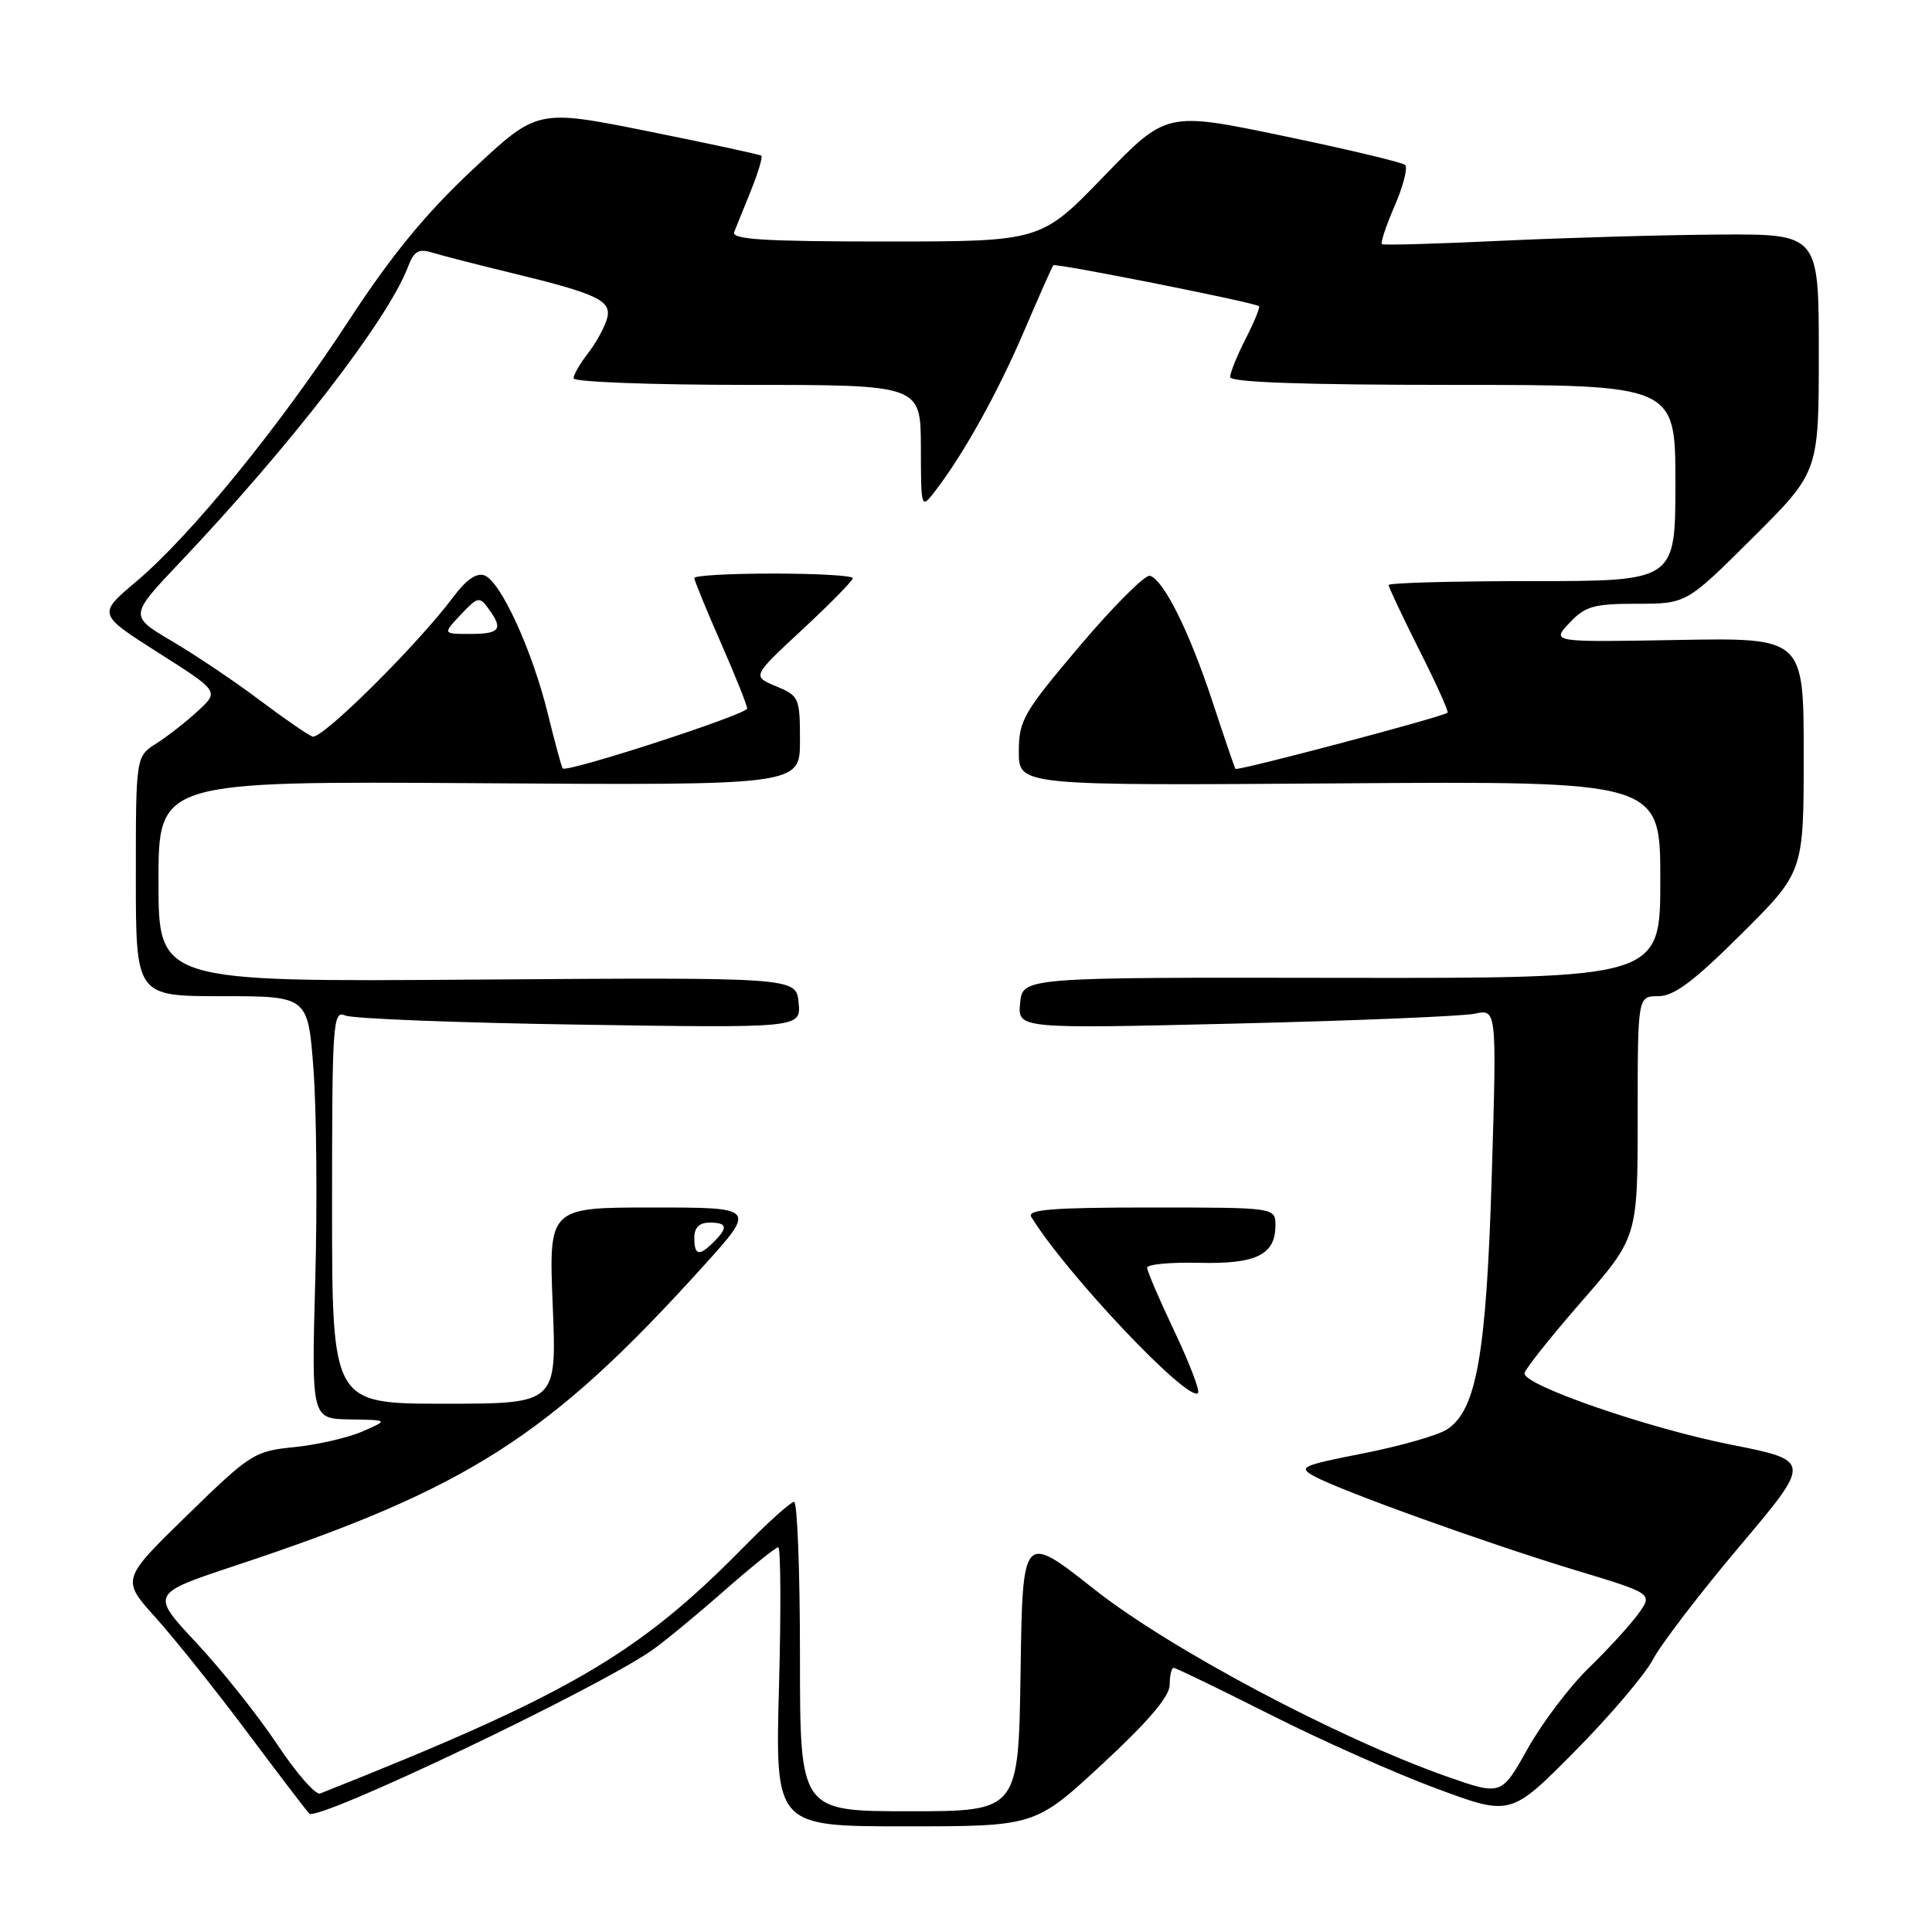 <?xml version="1.0" encoding="UTF-8" standalone="no"?>
<!DOCTYPE svg PUBLIC "-//W3C//DTD SVG 1.1//EN" "http://www.w3.org/Graphics/SVG/1.1/DTD/svg11.dtd" >
<svg xmlns="http://www.w3.org/2000/svg" xmlns:xlink="http://www.w3.org/1999/xlink" version="1.1" viewBox="0 0 256 256">
 <g >
 <path fill="currentColor"
d=" M 146.06 233.75 C 152.15 228.11 154.98 224.79 154.99 223.25 C 154.99 222.01 155.23 221.00 155.52 221.00 C 155.80 221.00 161.54 223.78 168.27 227.17 C 174.99 230.57 184.93 234.99 190.34 236.99 C 200.17 240.64 200.17 240.64 208.66 232.07 C 213.33 227.36 217.99 221.87 219.03 219.88 C 220.06 217.90 225.22 211.16 230.49 204.91 C 240.08 193.55 240.08 193.55 229.29 191.41 C 218.41 189.25 202.00 183.59 202.00 181.99 C 202.00 181.52 205.38 177.26 209.50 172.53 C 217.00 163.93 217.00 163.93 217.00 147.97 C 217.00 132.00 217.00 132.00 219.73 132.00 C 221.81 132.00 224.42 130.05 230.73 123.77 C 239.00 115.54 239.00 115.54 239.00 100.02 C 239.00 84.50 239.00 84.50 222.28 84.80 C 205.56 85.10 205.56 85.10 207.95 82.55 C 210.05 80.32 211.17 80.00 216.90 80.00 C 223.46 80.00 223.46 80.00 232.23 71.27 C 241.00 62.54 241.00 62.54 241.00 46.77 C 241.00 31.00 241.00 31.00 227.75 31.08 C 220.46 31.13 207.53 31.50 199.00 31.90 C 190.47 32.31 183.32 32.51 183.11 32.35 C 182.90 32.19 183.66 29.90 184.80 27.28 C 185.94 24.65 186.56 22.21 186.19 21.86 C 185.81 21.51 178.54 19.78 170.03 18.01 C 154.56 14.79 154.56 14.79 146.24 23.39 C 137.92 32.00 137.92 32.00 117.35 32.00 C 101.30 32.00 96.90 31.73 97.28 30.75 C 97.56 30.06 98.56 27.57 99.52 25.21 C 100.47 22.85 101.08 20.79 100.88 20.63 C 100.67 20.47 93.91 19.01 85.85 17.39 C 71.20 14.45 71.20 14.45 62.63 22.47 C 56.41 28.29 51.89 33.80 46.20 42.50 C 37.01 56.57 25.28 70.96 18.06 77.05 C 12.93 81.37 12.93 81.37 20.98 86.49 C 29.03 91.60 29.03 91.60 26.26 94.17 C 24.74 95.58 22.26 97.53 20.75 98.49 C 18.00 100.23 18.00 100.23 18.00 116.12 C 18.00 132.00 18.00 132.00 29.41 132.00 C 40.81 132.00 40.81 132.00 41.54 141.72 C 41.94 147.07 42.05 159.67 41.77 169.72 C 41.27 188.00 41.27 188.00 46.38 188.08 C 51.50 188.16 51.50 188.16 48.02 189.68 C 46.11 190.51 42.06 191.44 39.02 191.75 C 33.70 192.28 33.19 192.60 24.79 200.79 C 16.07 209.29 16.07 209.29 20.64 214.36 C 23.15 217.16 28.58 223.95 32.71 229.47 C 36.84 234.99 40.56 239.86 40.97 240.31 C 42.01 241.44 78.91 223.87 86.36 218.69 C 87.93 217.60 92.21 214.08 95.86 210.87 C 99.51 207.66 102.78 205.03 103.12 205.02 C 103.45 205.01 103.50 213.32 103.22 223.50 C 102.72 242.00 102.72 242.00 119.94 242.00 C 137.16 242.00 137.16 242.00 146.06 233.75 Z  M 106.00 219.50 C 106.00 208.22 105.65 199.00 105.22 199.00 C 104.79 199.00 101.75 201.73 98.47 205.07 C 84.51 219.25 75.37 224.57 42.42 237.65 C 41.83 237.89 39.27 234.96 36.73 231.14 C 34.19 227.32 29.37 221.27 26.03 217.69 C 19.94 211.18 19.94 211.18 31.22 207.44 C 62.02 197.23 72.84 190.30 93.21 167.75 C 100.21 160.00 100.21 160.00 86.46 160.00 C 72.71 160.00 72.71 160.00 73.24 173.00 C 73.77 186.00 73.77 186.00 58.88 186.00 C 44.00 186.00 44.00 186.00 44.00 159.89 C 44.00 135.40 44.11 133.83 45.75 134.56 C 46.71 134.98 60.69 135.53 76.82 135.77 C 106.14 136.22 106.14 136.22 105.82 132.86 C 105.50 129.50 105.50 129.50 63.25 129.80 C 21.00 130.11 21.00 130.11 21.00 116.80 C 21.00 103.50 21.00 103.50 63.50 103.78 C 106.00 104.06 106.00 104.06 106.00 98.15 C 106.00 92.46 105.89 92.20 102.83 90.93 C 99.65 89.61 99.65 89.61 106.33 83.41 C 110.00 80.00 113.00 76.94 113.00 76.61 C 113.00 76.27 108.28 76.00 102.50 76.00 C 96.72 76.00 92.00 76.26 92.00 76.59 C 92.00 76.91 93.58 80.76 95.50 85.14 C 97.42 89.51 99.00 93.45 99.00 93.88 C 99.00 94.66 75.05 102.44 74.56 101.82 C 74.41 101.65 73.53 98.38 72.59 94.57 C 70.53 86.18 66.36 77.08 64.21 76.25 C 63.17 75.85 61.78 76.80 60.09 79.07 C 55.34 85.43 42.61 98.06 41.40 97.60 C 40.75 97.35 37.58 95.16 34.36 92.74 C 31.14 90.31 25.94 86.82 22.81 84.97 C 17.12 81.61 17.12 81.61 23.81 74.55 C 38.48 59.09 51.39 42.36 54.04 35.41 C 54.84 33.28 55.46 32.91 57.27 33.47 C 58.50 33.85 63.10 35.03 67.50 36.10 C 79.41 38.98 81.18 39.85 80.39 42.38 C 80.02 43.55 78.89 45.57 77.86 46.88 C 76.84 48.20 76.00 49.66 76.00 50.13 C 76.00 50.61 86.35 51.00 99.00 51.00 C 122.00 51.00 122.00 51.00 122.02 59.25 C 122.04 67.50 122.04 67.50 123.95 65.02 C 127.70 60.14 132.22 52.00 135.72 43.82 C 137.68 39.24 139.41 35.34 139.57 35.15 C 139.84 34.83 166.12 40.05 166.82 40.57 C 167.00 40.70 166.21 42.63 165.07 44.86 C 163.93 47.09 163.00 49.39 163.00 49.96 C 163.00 50.66 172.75 51.00 192.50 51.00 C 222.00 51.00 222.00 51.00 222.00 64.00 C 222.00 77.00 222.00 77.00 203.00 77.00 C 192.55 77.00 184.00 77.23 184.00 77.52 C 184.00 77.81 185.83 81.68 188.06 86.13 C 190.30 90.57 191.99 94.31 191.81 94.44 C 191.01 95.04 163.90 102.21 163.70 101.88 C 163.57 101.67 162.19 97.62 160.63 92.88 C 157.61 83.72 154.22 76.89 152.38 76.29 C 151.77 76.09 147.61 80.24 143.13 85.52 C 135.59 94.43 135.00 95.45 135.00 99.61 C 135.00 104.10 135.00 104.10 177.50 103.80 C 220.00 103.50 220.00 103.50 220.00 116.57 C 220.00 129.63 220.00 129.63 177.75 129.57 C 135.50 129.50 135.50 129.50 135.17 132.91 C 134.85 136.32 134.85 136.32 163.67 135.63 C 179.53 135.25 193.81 134.66 195.41 134.32 C 198.33 133.70 198.33 133.70 197.67 155.66 C 196.95 179.51 195.65 186.90 191.71 189.42 C 190.49 190.20 185.51 191.62 180.64 192.58 C 172.45 194.19 171.96 194.41 174.14 195.61 C 177.64 197.53 197.05 204.51 208.76 208.06 C 219.02 211.16 219.02 211.16 217.09 213.83 C 216.03 215.30 213.08 218.53 210.53 221.00 C 207.99 223.47 204.33 228.30 202.42 231.72 C 198.94 237.93 198.94 237.93 191.72 235.40 C 177.27 230.31 155.00 218.49 145.00 210.59 C 135.50 203.09 135.50 203.09 135.23 221.55 C 134.96 240.00 134.96 240.00 120.48 240.00 C 106.00 240.00 106.00 240.00 106.00 219.50 Z  M 155.63 176.43 C 153.63 172.23 152.00 168.42 152.00 167.98 C 152.00 167.53 155.08 167.24 158.85 167.33 C 166.44 167.52 169.00 166.27 169.00 162.38 C 169.00 160.00 169.00 160.00 152.44 160.00 C 139.45 160.00 136.05 160.27 136.65 161.25 C 141.25 168.76 157.45 185.88 158.74 184.59 C 159.03 184.31 157.62 180.64 155.63 176.43 Z  M 92.00 164.00 C 92.00 162.67 92.67 162.00 94.00 162.00 C 96.37 162.00 96.51 162.63 94.57 164.57 C 92.63 166.51 92.00 166.37 92.00 164.00 Z  M 61.05 81.45 C 63.28 79.07 63.54 79.01 64.72 80.64 C 66.72 83.37 66.27 84.00 62.33 84.00 C 58.65 84.00 58.65 84.00 61.05 81.45 Z "/>
</g>
</svg>